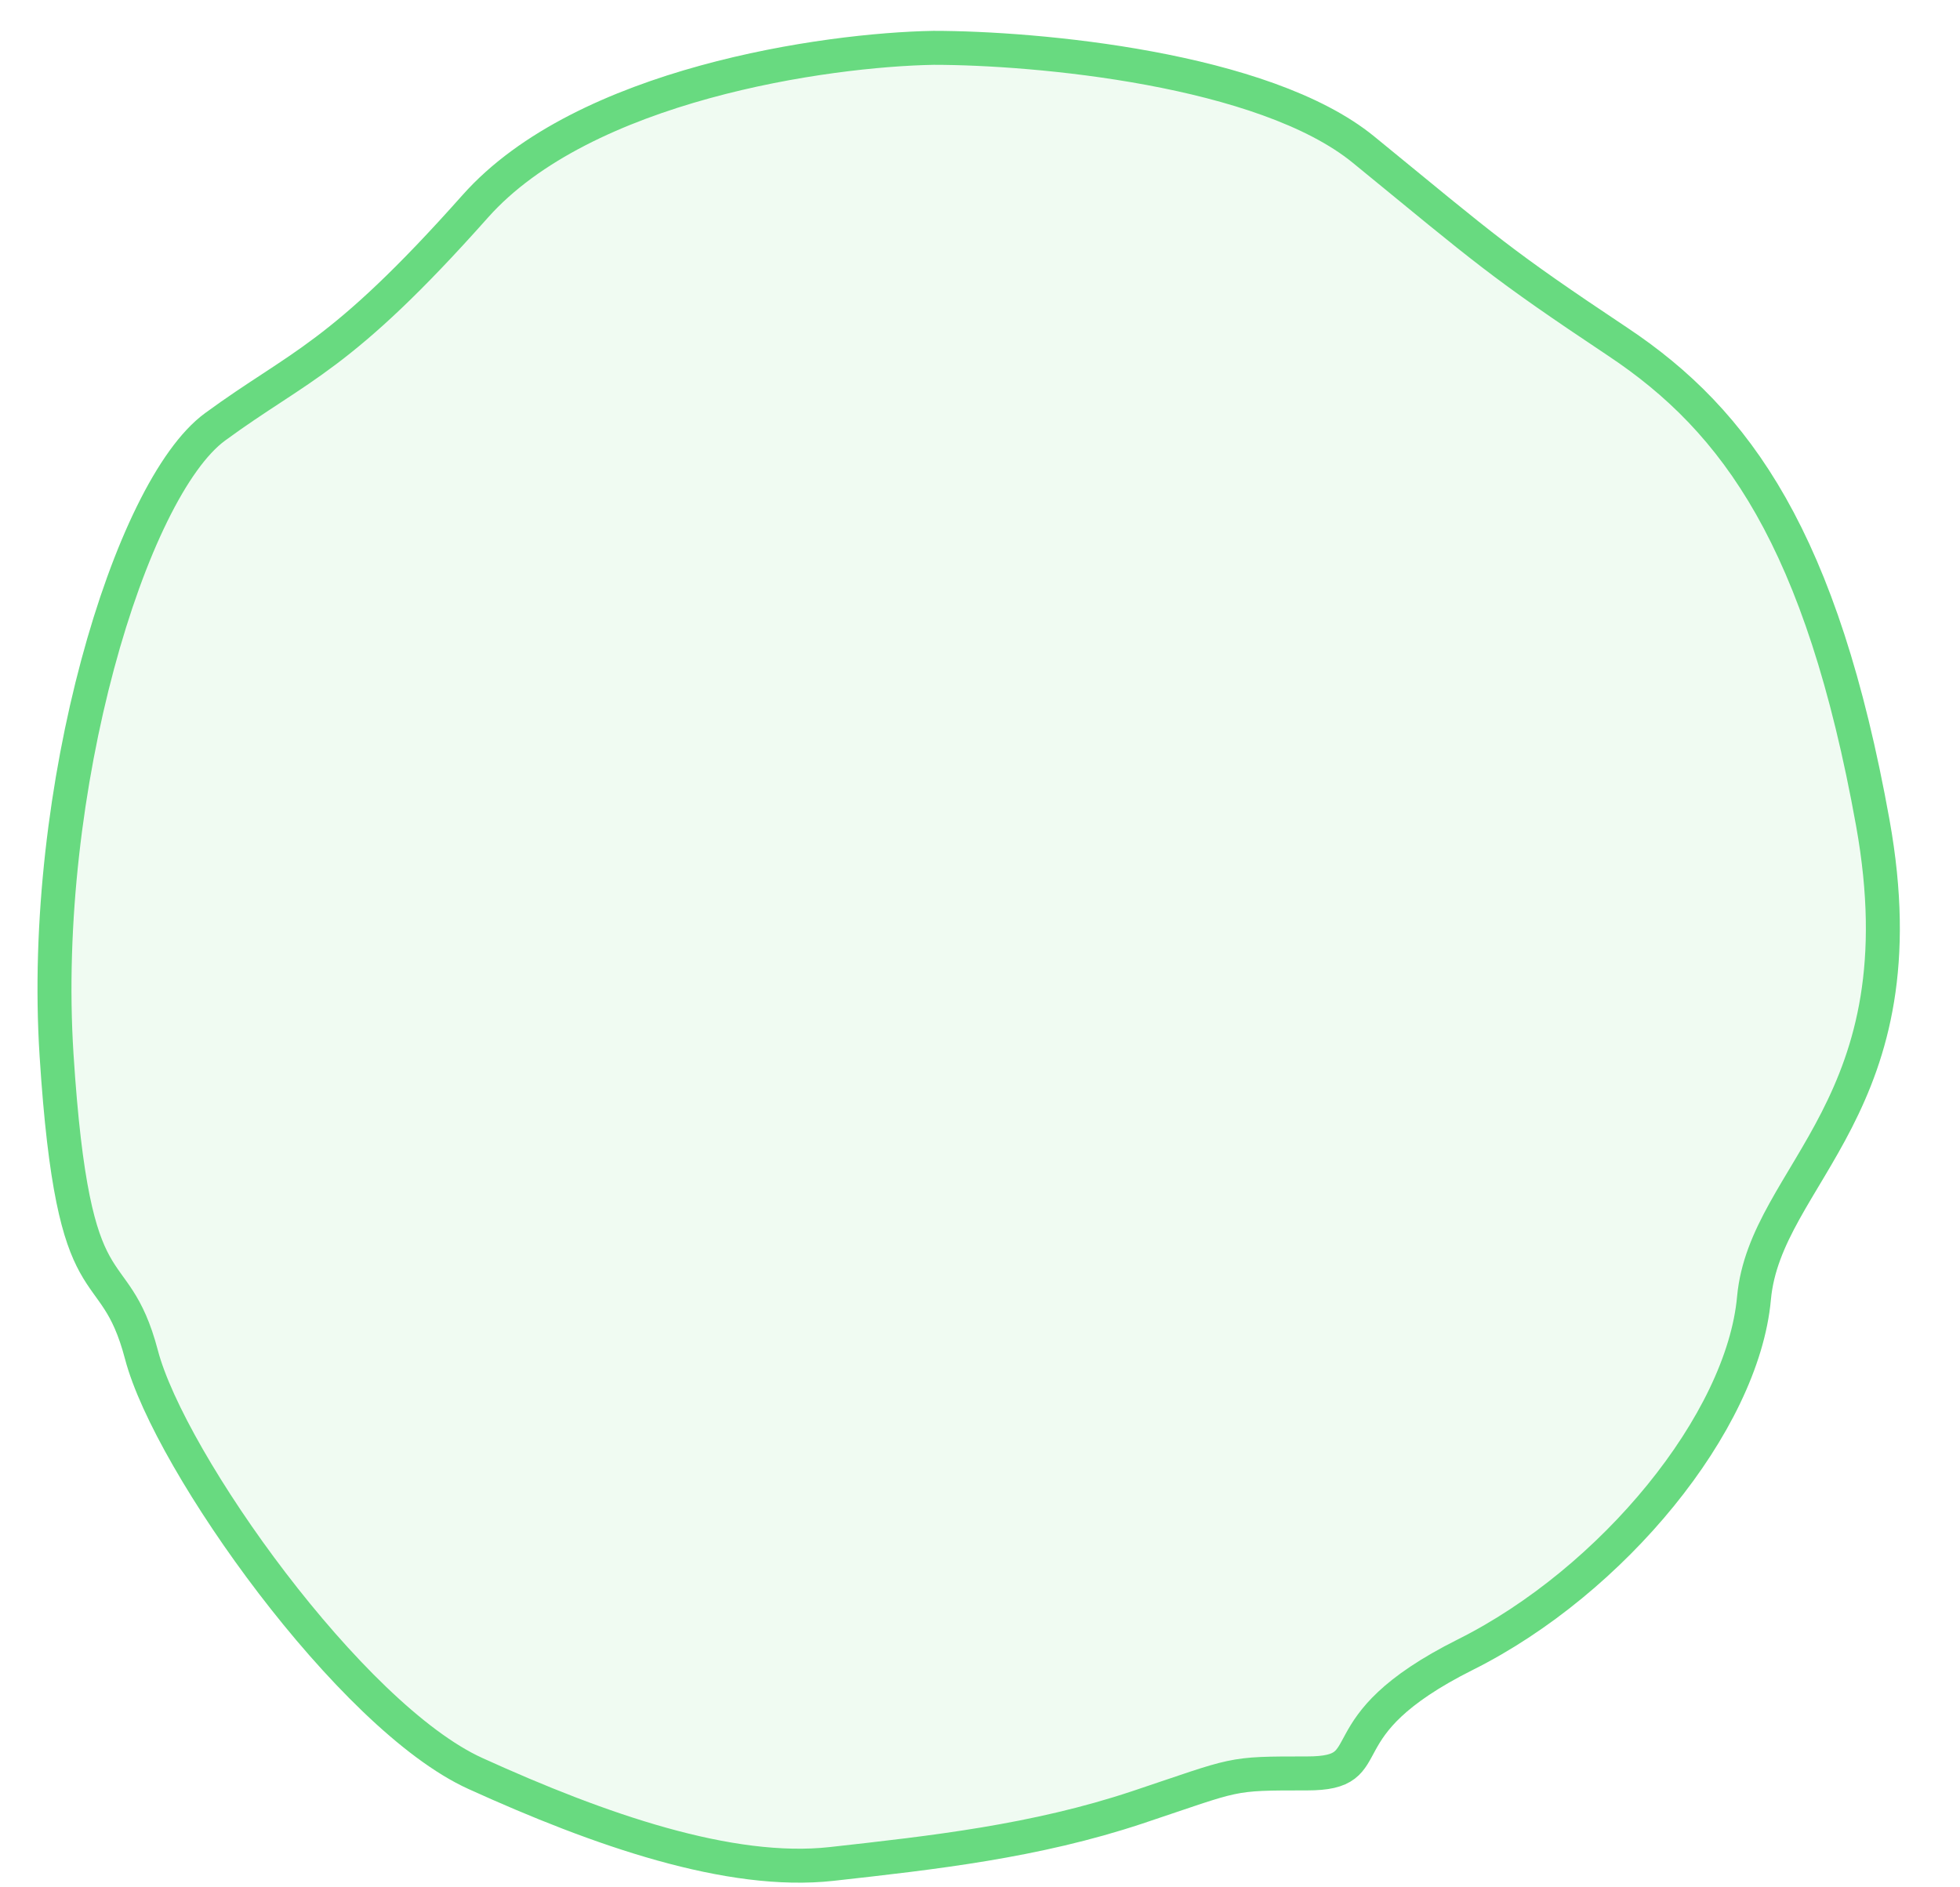 <svg width="27" height="26" viewBox="0 0 27 26" fill="none" xmlns="http://www.w3.org/2000/svg">
<path d="M6.547 2.842C8.044 1.158 11.38 0.685 12.86 0.659C14.263 0.659 17.412 0.94 18.784 2.062C20.499 3.465 20.654 3.621 22.291 4.712C23.928 5.803 25.097 7.44 25.799 11.337C26.5 15.234 24.318 16.169 24.162 17.884C24.006 19.599 22.213 21.781 20.187 22.794C18.16 23.808 19.096 24.431 18.004 24.431C16.913 24.431 17.069 24.431 15.666 24.899C14.263 25.366 12.86 25.522 11.457 25.678C10.054 25.834 8.262 25.211 6.547 24.431C4.832 23.652 2.338 20.145 1.949 18.664C1.559 17.183 1.013 18.196 0.779 14.533C0.546 10.87 1.793 6.739 2.962 5.881C4.131 5.024 4.677 4.946 6.547 2.842Z" fill="#68DA80" fill-opacity="0.1" stroke="#68DA80" stroke-width="0.468"/>
</svg>
